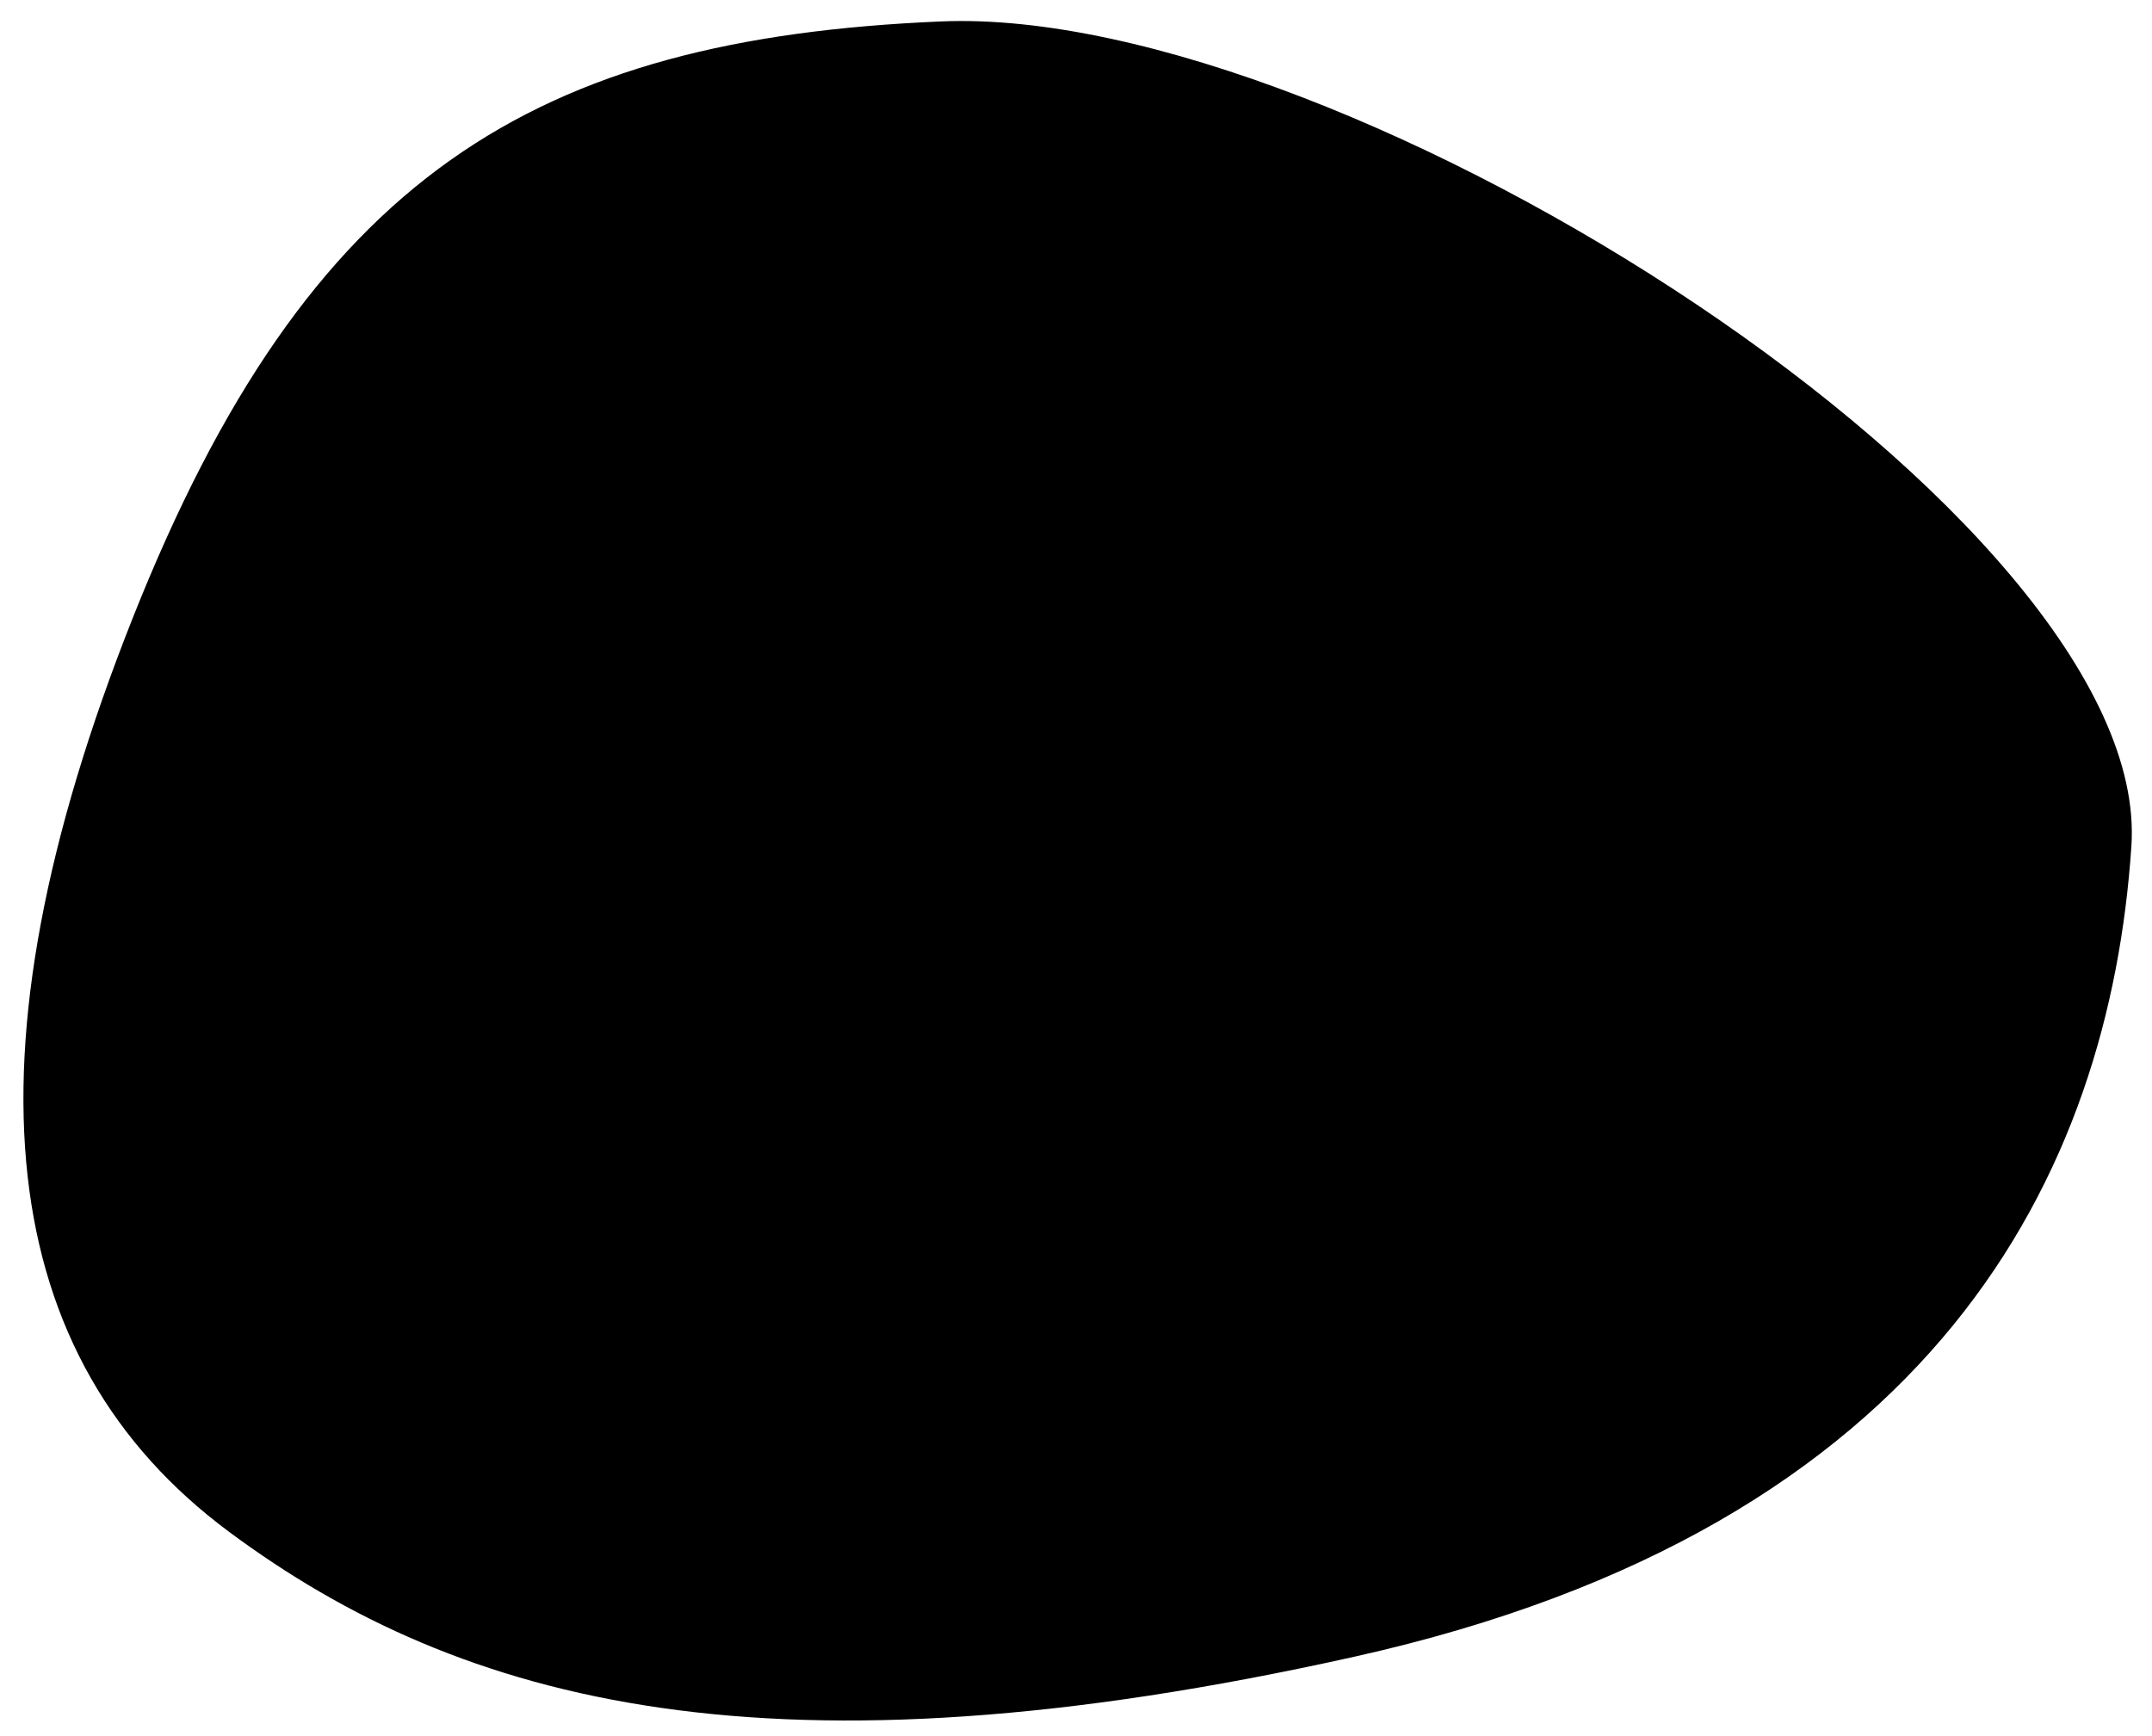 <svg xmlns="http://www.w3.org/2000/svg" viewBox="0 0 512 413.1"><path d="M507.1 201.3c-5.2 77.8-46.3 162-184.8 192.9S110 405.7 54.5 364.5-10.2 252.3 31.6 147 127.2 9.2 223.9 5.1s288.4 118.4 283.2 196.2z"/></svg>